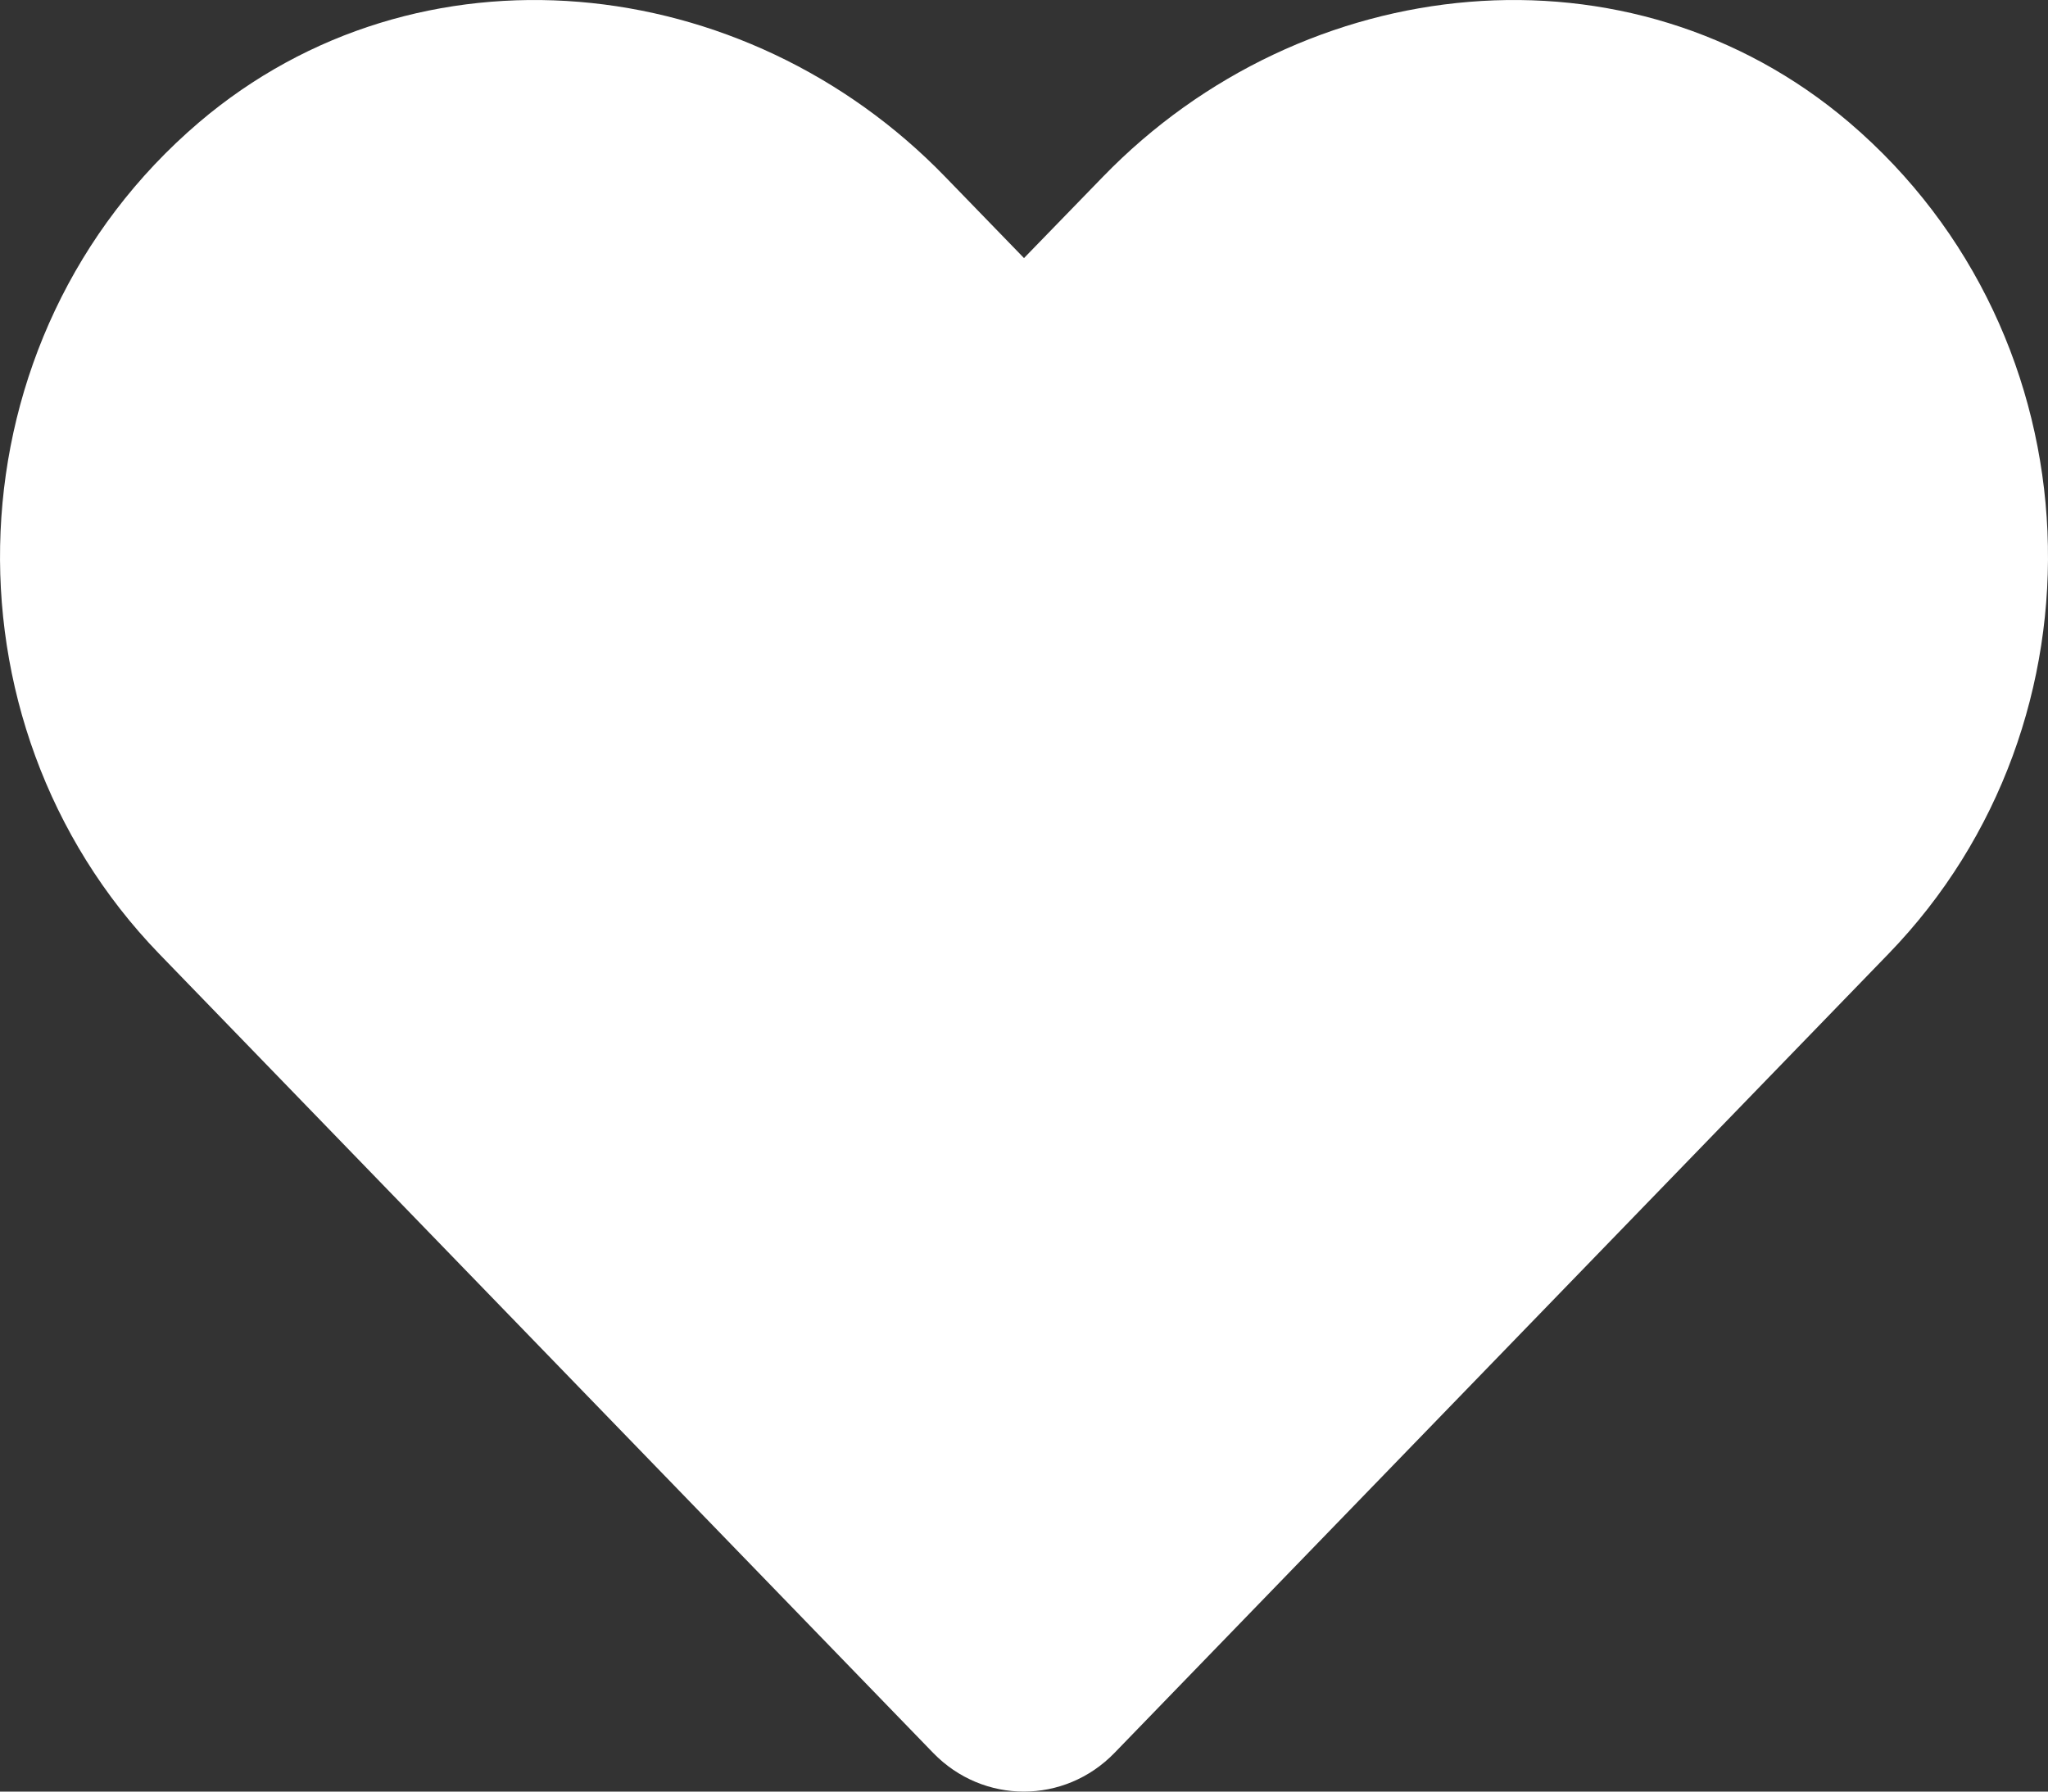 <svg width="24" height="21" viewBox="0 0 24 21" fill="none" xmlns="http://www.w3.org/2000/svg">
<rect x="0" y="0" width="24" height="21" fill="#333333" stroke="none"/>
<path d="M21.671 1.436C19.102 -0.753 15.281 -0.359 12.924 2.073L12 3.025L11.077 2.073C8.724 -0.359 4.899 -0.753 2.33 1.436C-0.613 3.948 -0.768 8.458 1.866 11.181L10.936 20.547C11.522 21.151 12.474 21.151 13.06 20.547L22.13 11.181C24.769 8.458 24.614 3.948 21.671 1.436Z" fill="white"/>
</svg>
